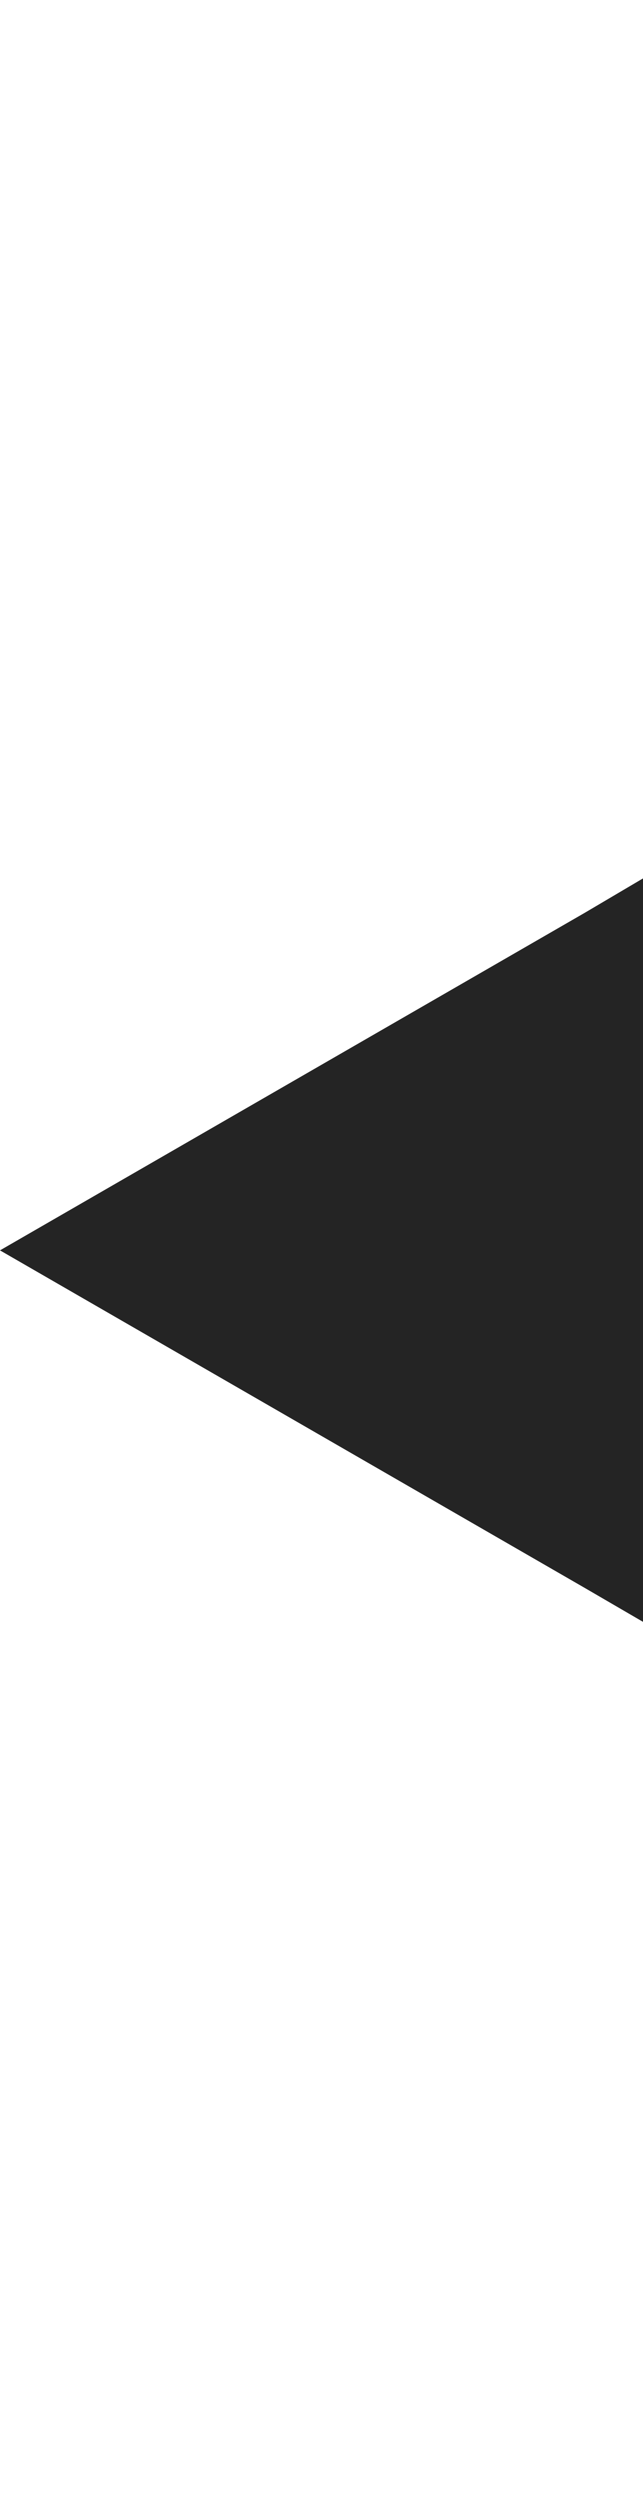 <?xml version="1.0" encoding="UTF-8" standalone="no"?>
<!-- Generator: Adobe Illustrator 25.2.0, SVG Export Plug-In . SVG Version: 6.00 Build 0)  -->

<svg
   version="1.1"
   id="Layer_1"
   x="0px"
   y="0px"
   viewBox="0 0 660 2563.4"
   style="enable-background:new 0 0 660 2563.4;"
   xml:space="preserve"
   sodipodi:docname="p3.svg"
   inkscape:version="1.2.1 (9c6d41e410, 2022-07-14)"
   xmlns:inkscape="http://www.inkscape.org/namespaces/inkscape"
   xmlns:sodipodi="http://sodipodi.sourceforge.net/DTD/sodipodi-0.dtd"
   xmlns="http://www.w3.org/2000/svg"
   xmlns:svg="http://www.w3.org/2000/svg"><defs
   id="defs186" /><sodipodi:namedview
   id="namedview184"
   pagecolor="#ffffff"
   bordercolor="#000000"
   borderopacity="0.25"
   inkscape:showpageshadow="2"
   inkscape:pageopacity="0.0"
   inkscape:pagecheckerboard="0"
   inkscape:deskcolor="#d1d1d1"
   showgrid="false"
   inkscape:zoom="0.34095343"
   inkscape:cx="332.89004"
   inkscape:cy="1281.7"
   inkscape:window-width="929"
   inkscape:window-height="1044"
   inkscape:window-x="93"
   inkscape:window-y="15"
   inkscape:window-maximized="1"
   inkscape:current-layer="Layer_1" />
<style
   type="text/css"
   id="style179">
	.st0{fill:#242424;}
</style>
<path
   id="path181"
   class="st0"
   d="M 660 900.699 L 600 936.1 L 540 970.699 L 480 1005.301 L 420 1039.9 L 360 1074.5 L 300 1109.1 L 240 1143.699 L 180 1178.301 L 120 1212.9 L 60 1247.5 L 0 1282.1 L 60 1316.699 L 120 1351.301 L 180 1385.9 L 240 1420.5 L 300 1455.1 L 360 1489.699 L 420 1524.301 L 480 1558.9 L 540 1593.5 L 600 1628.1 L 660 1663 L 660 1593.699 L 660 1524.4 L 660 1455.1 L 660 1385.801 L 660 1316.5 L 660 1247.199 L 660 1177.9 L 660 1108.6 L 660 1039.301 L 660 970 L 660 900.699 z " />
</svg>
